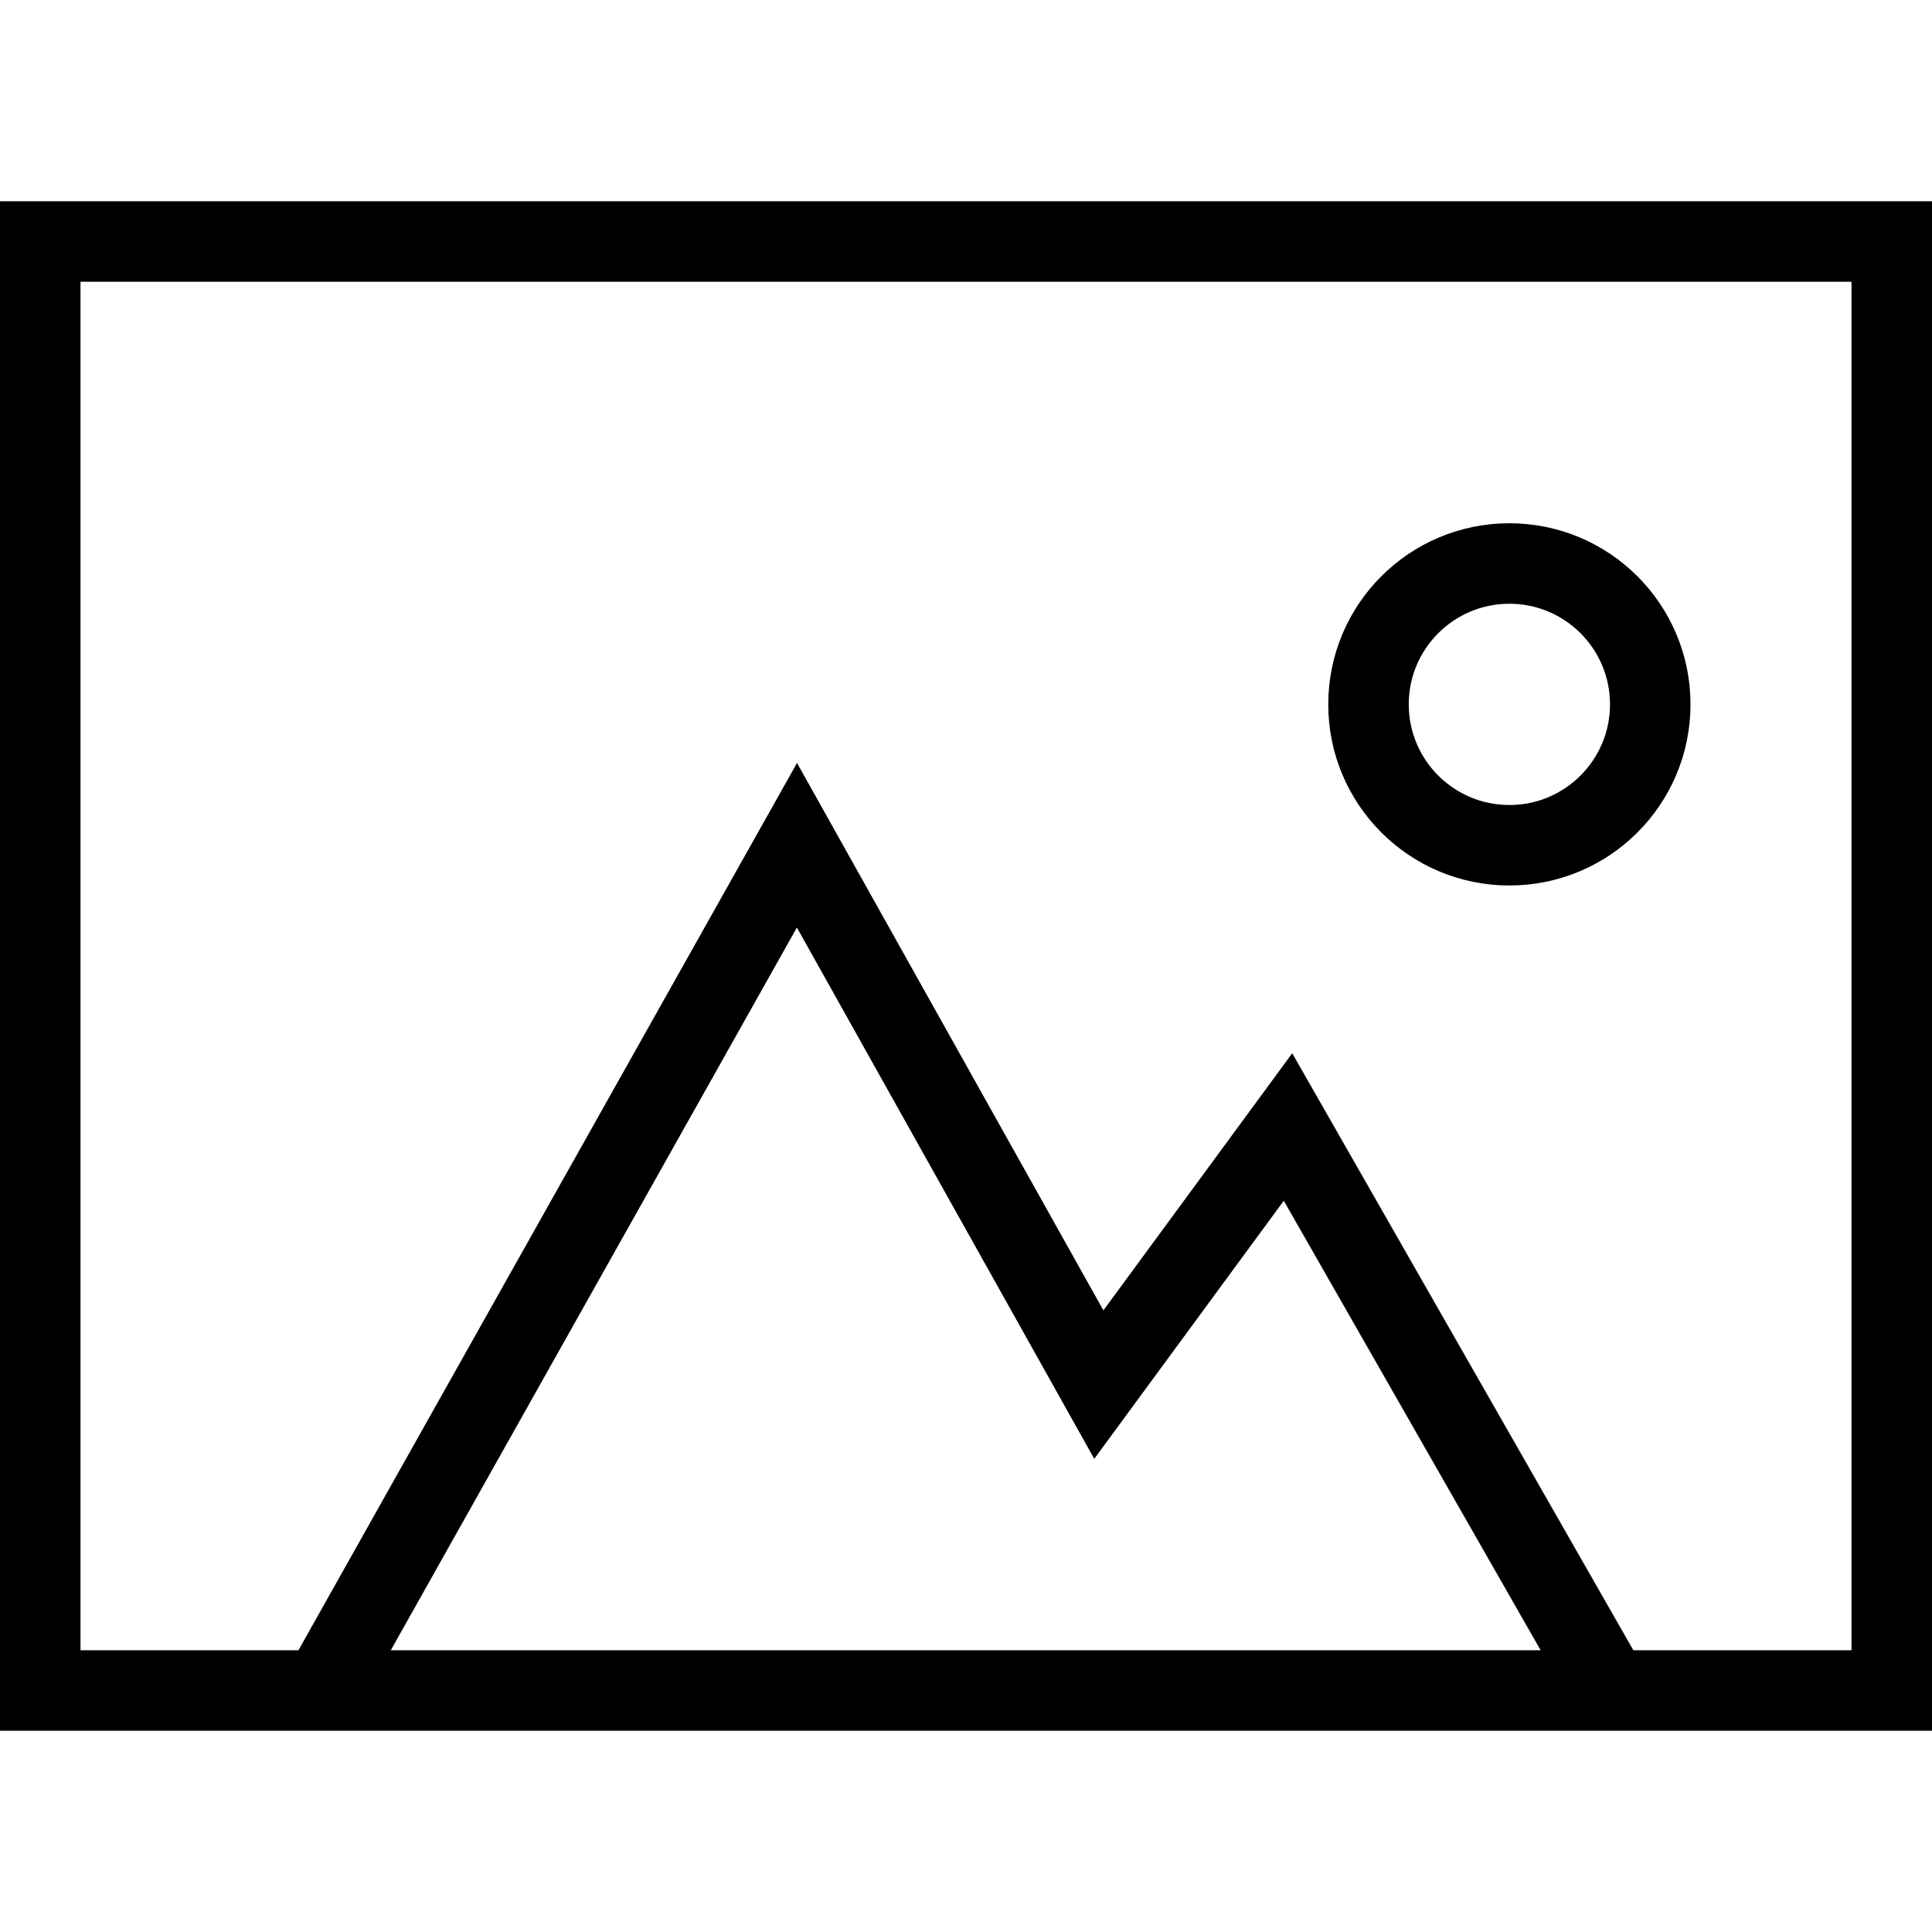 <?xml version="1.0" encoding="utf-8"?>
<!-- Generator: Adobe Illustrator 19.2.0, SVG Export Plug-In . SVG Version: 6.00 Build 0)  -->
<svg version="1.1" id="Layer_1" xmlns="http://www.w3.org/2000/svg" xmlns:xlink="http://www.w3.org/1999/xlink" x="0px" y="0px"
	 viewBox="0 0 48 48" style="enable-background:new 0 0 48 48;" xml:space="preserve">
<style type="text/css">
	.st0{fill:none;stroke:#000000;stroke-width:2;stroke-miterlimit:10;}
</style>
<title>Untitled-12</title>
<g id="Image">
	<rect x="1" y="6" class="st0" width="46" height="36"/>
	<polyline class="st0" points="8,42 19.8,21 27.3,34.4 32,28 40,42 	"/>
	<circle class="st0" cx="37.5" cy="17.5" r="3.5"/>
</g>
</svg>
